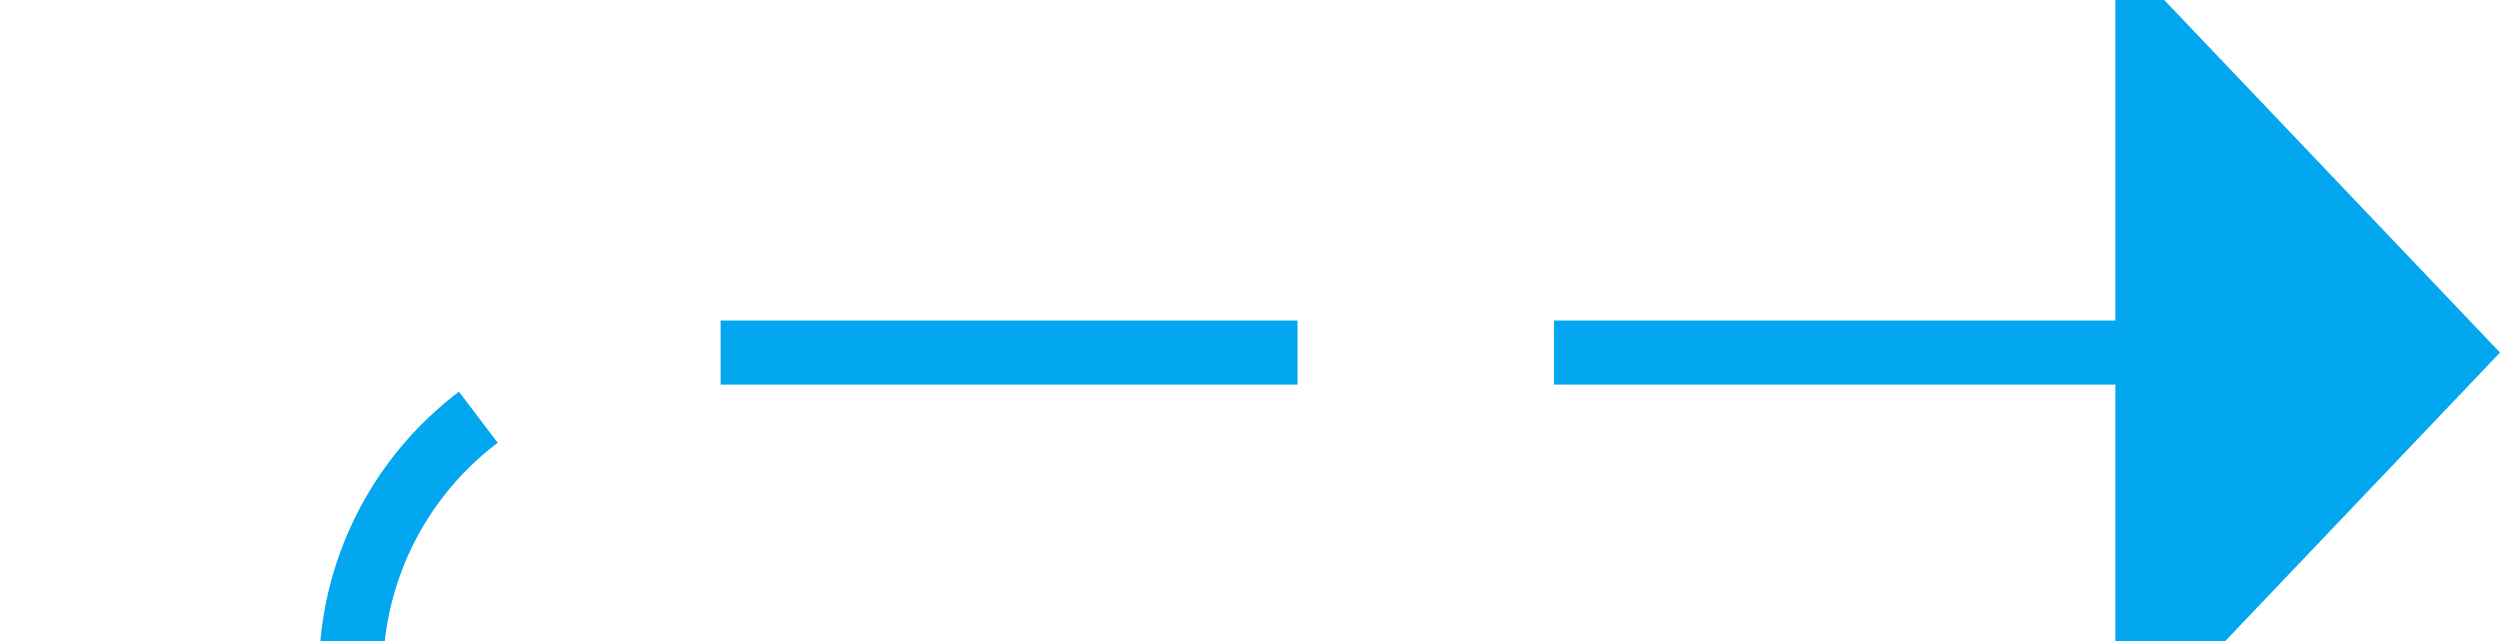 ﻿<?xml version="1.0" encoding="utf-8"?>
<svg version="1.1" xmlns:xlink="http://www.w3.org/1999/xlink" width="39px" height="10px" preserveAspectRatio="xMinYMid meet" viewBox="346 316  39 8" xmlns="http://www.w3.org/2000/svg">
  <defs>
    <mask fill="white" id="clip770">
      <path d="M 328 439  L 374 439  L 374 464  L 328 464  Z M 271 311  L 394 311  L 394 540  L 271 540  Z " fill-rule="evenodd" />
    </mask>
  </defs>
  <path d="M 271 537.5  L 346 537.5  A 5 5 0 0 0 351.5 532.5 L 351.5 325  A 5 5 0 0 1 356.5 320.5 L 380 320.5  " stroke-width="1" stroke-dasharray="9,4" stroke="#02a7f0" fill="none" mask="url(#clip770)" />
  <path d="M 379 326.8  L 385 320.5  L 379 314.2  L 379 326.8  Z " fill-rule="nonzero" fill="#02a7f0" stroke="none" mask="url(#clip770)" />
</svg>
